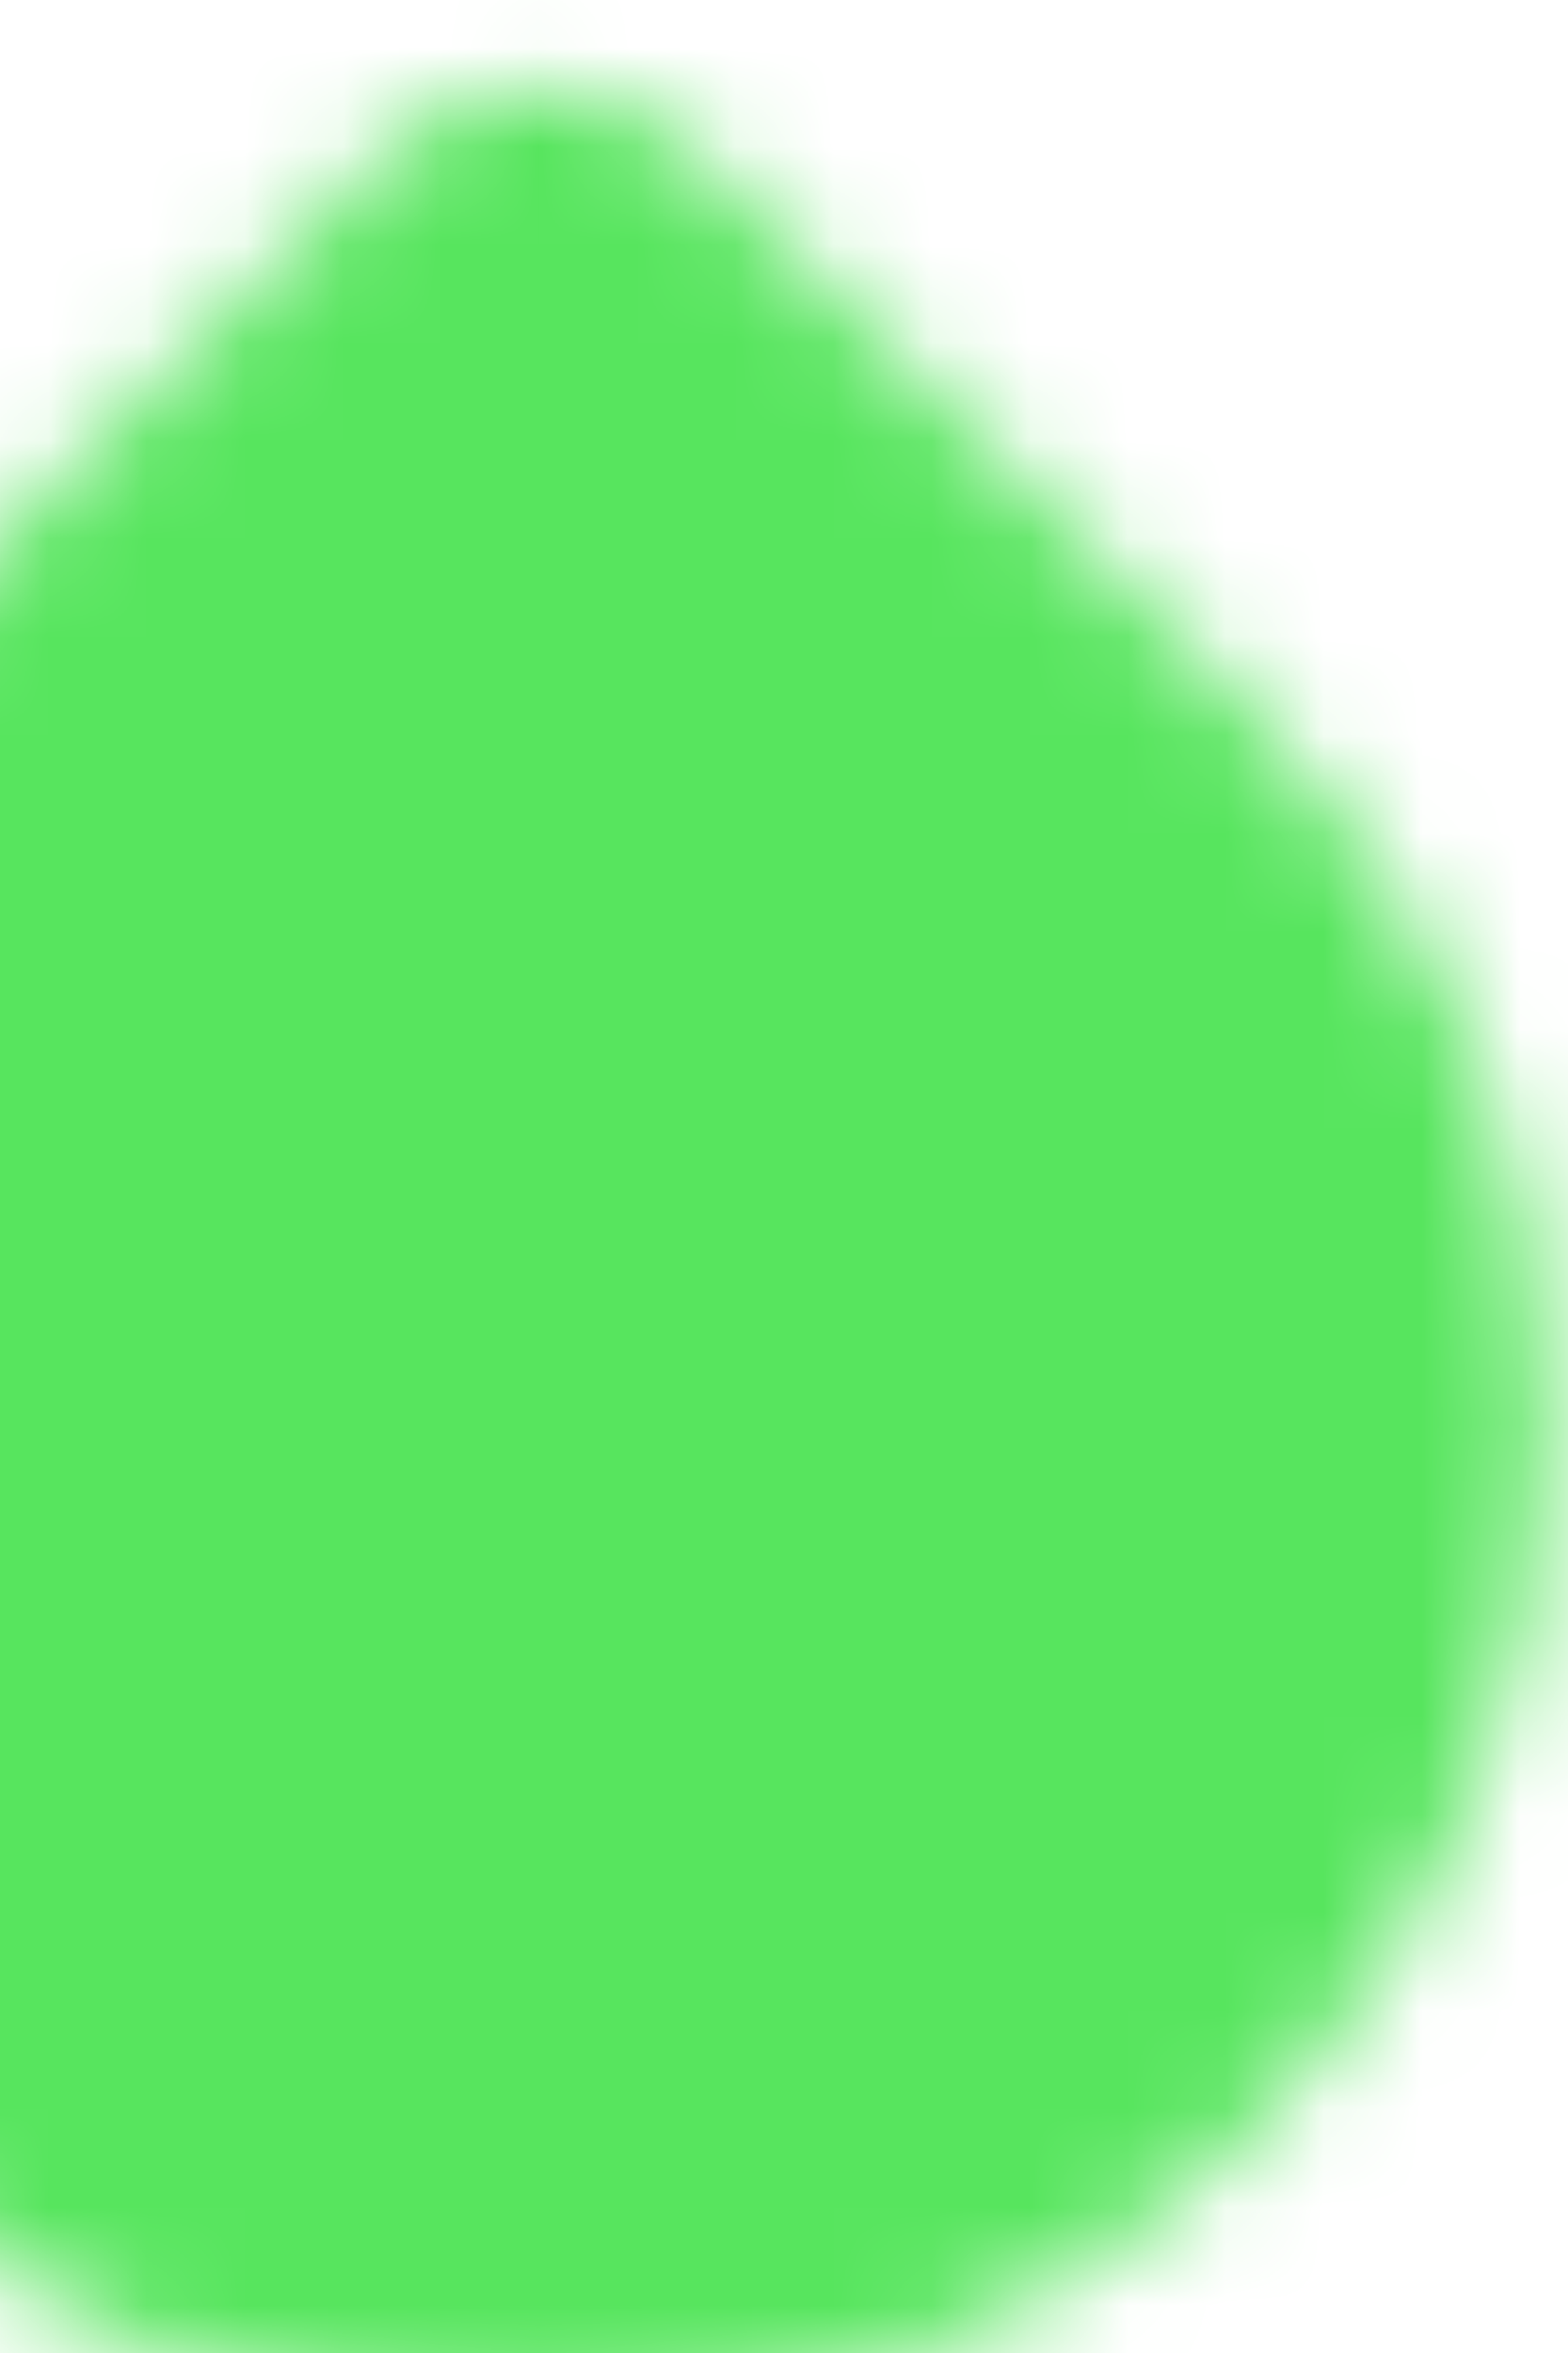 <svg width="16" height="24" viewBox="0 0 16 24" fill="none" xmlns="http://www.w3.org/2000/svg">
<g clip-path="url(#clip0_2035_1648)">
<mask id="mask0_2035_1648" style="mask-type:alpha" maskUnits="userSpaceOnUse" x="-5" y="0" width="21" height="25">
<path d="M-1.746 21.763C-5.752 17.757 -5.752 11.261 -1.746 7.255L3.954 1.555C4.813 0.696 6.205 0.696 7.063 1.555L12.763 7.255C16.769 11.261 16.769 17.757 12.763 21.763C8.756 25.77 2.261 25.77 -1.746 21.763Z" fill="#6CEB73"/>
</mask>
<g mask="url(#mask0_2035_1648)">
<rect width="16" height="25" transform="matrix(-1 0 0 1 16 0)" fill="#57E55E"/>
</g>
</g>
<defs>
<clipPath id="clip0_2035_1648">
<rect width="16" height="24" fill="white"/>
</clipPath>
</defs>
</svg>
